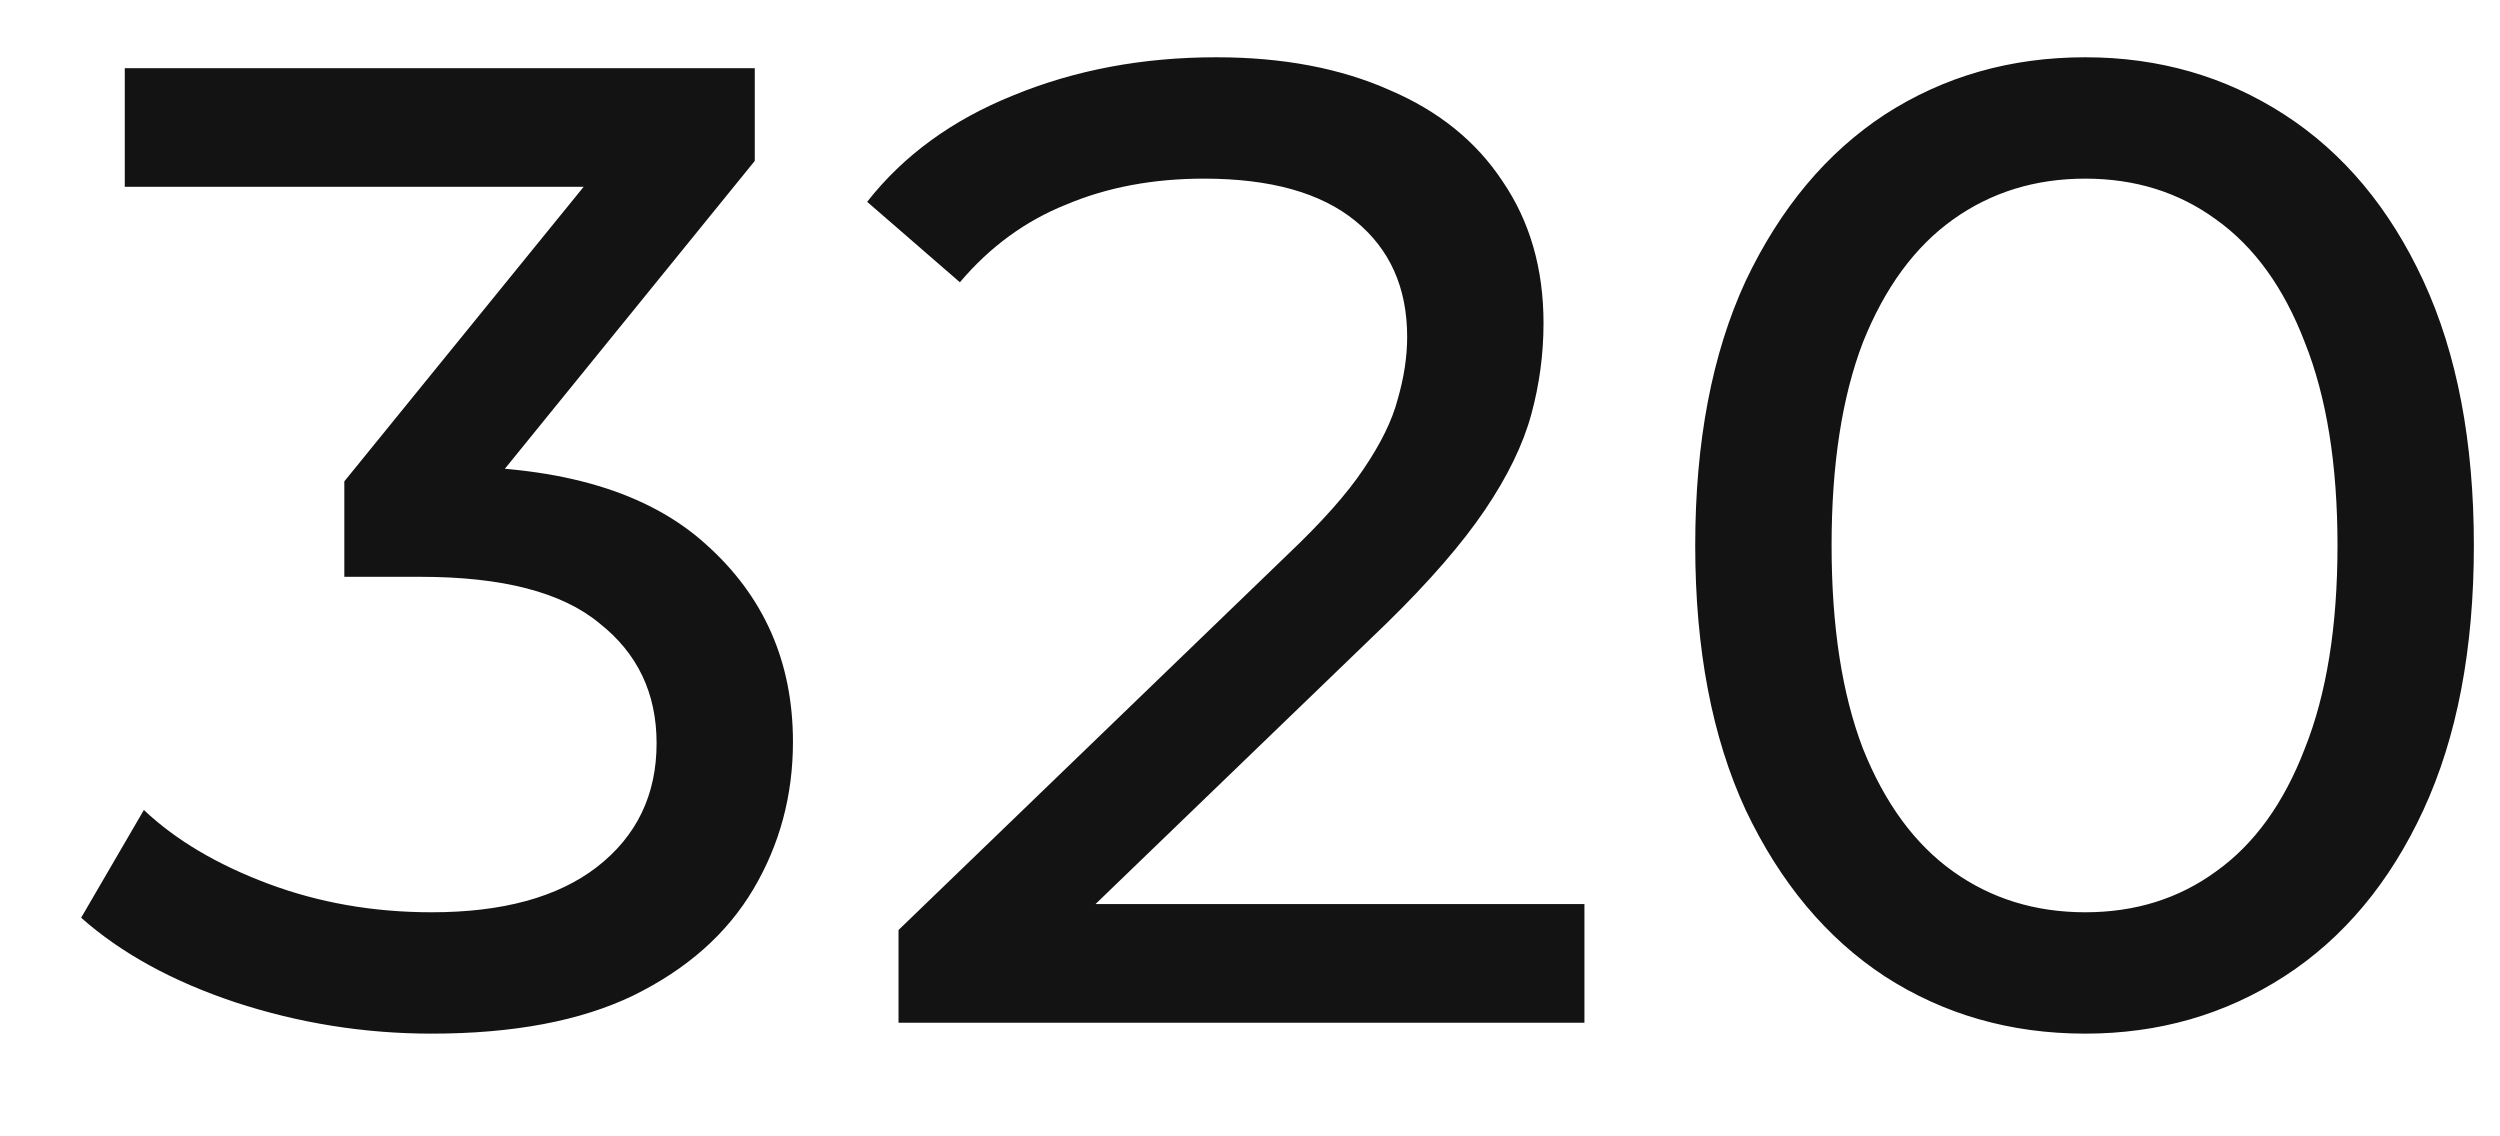 <svg width="22" height="10" viewBox="0 0 22 10" fill="none" xmlns="http://www.w3.org/2000/svg">
<path d="M3.798 9.096C3.206 9.096 2.63 9.004 2.07 8.82C1.518 8.636 1.066 8.388 0.714 8.076L1.266 7.128C1.546 7.392 1.91 7.608 2.358 7.776C2.806 7.944 3.286 8.028 3.798 8.028C4.422 8.028 4.906 7.896 5.25 7.632C5.602 7.36 5.778 6.996 5.778 6.54C5.778 6.1 5.61 5.748 5.274 5.484C4.946 5.212 4.422 5.076 3.702 5.076H3.03V4.236L5.526 1.164L5.694 1.644H1.098V0.6H6.642V1.416L4.158 4.476L3.534 4.104H3.93C4.946 4.104 5.706 4.332 6.21 4.788C6.722 5.244 6.978 5.824 6.978 6.528C6.978 7 6.862 7.432 6.63 7.824C6.398 8.216 6.046 8.528 5.574 8.76C5.11 8.984 4.518 9.096 3.798 9.096ZM7.907 9V8.184L11.327 4.884C11.631 4.596 11.855 4.344 11.999 4.128C12.151 3.904 12.251 3.7 12.299 3.516C12.355 3.324 12.383 3.14 12.383 2.964C12.383 2.532 12.231 2.192 11.927 1.944C11.623 1.696 11.179 1.572 10.595 1.572C10.147 1.572 9.743 1.648 9.383 1.8C9.023 1.944 8.711 2.172 8.447 2.484L7.631 1.776C7.951 1.368 8.379 1.056 8.915 0.84C9.459 0.616 10.055 0.504 10.703 0.504C11.287 0.504 11.795 0.6 12.227 0.792C12.659 0.976 12.991 1.244 13.223 1.596C13.463 1.948 13.583 2.364 13.583 2.844C13.583 3.116 13.547 3.384 13.475 3.648C13.403 3.912 13.267 4.192 13.067 4.488C12.867 4.784 12.579 5.116 12.203 5.484L9.155 8.424L8.867 7.956H13.943V9H7.907ZM18.35 9.096C17.694 9.096 17.106 8.928 16.586 8.592C16.074 8.256 15.666 7.768 15.362 7.128C15.066 6.488 14.918 5.712 14.918 4.8C14.918 3.888 15.066 3.112 15.362 2.472C15.666 1.832 16.074 1.344 16.586 1.008C17.106 0.672 17.694 0.504 18.35 0.504C18.998 0.504 19.582 0.672 20.102 1.008C20.622 1.344 21.03 1.832 21.326 2.472C21.622 3.112 21.77 3.888 21.77 4.8C21.77 5.712 21.622 6.488 21.326 7.128C21.03 7.768 20.622 8.256 20.102 8.592C19.582 8.928 18.998 9.096 18.35 9.096ZM18.35 8.028C18.79 8.028 19.174 7.908 19.502 7.668C19.838 7.428 20.098 7.068 20.282 6.588C20.474 6.108 20.57 5.512 20.57 4.8C20.57 4.088 20.474 3.492 20.282 3.012C20.098 2.532 19.838 2.172 19.502 1.932C19.174 1.692 18.79 1.572 18.35 1.572C17.91 1.572 17.522 1.692 17.186 1.932C16.85 2.172 16.586 2.532 16.394 3.012C16.21 3.492 16.118 4.088 16.118 4.8C16.118 5.512 16.21 6.108 16.394 6.588C16.586 7.068 16.85 7.428 17.186 7.668C17.522 7.908 17.91 8.028 18.35 8.028Z" fill="#131313"/>
</svg>
